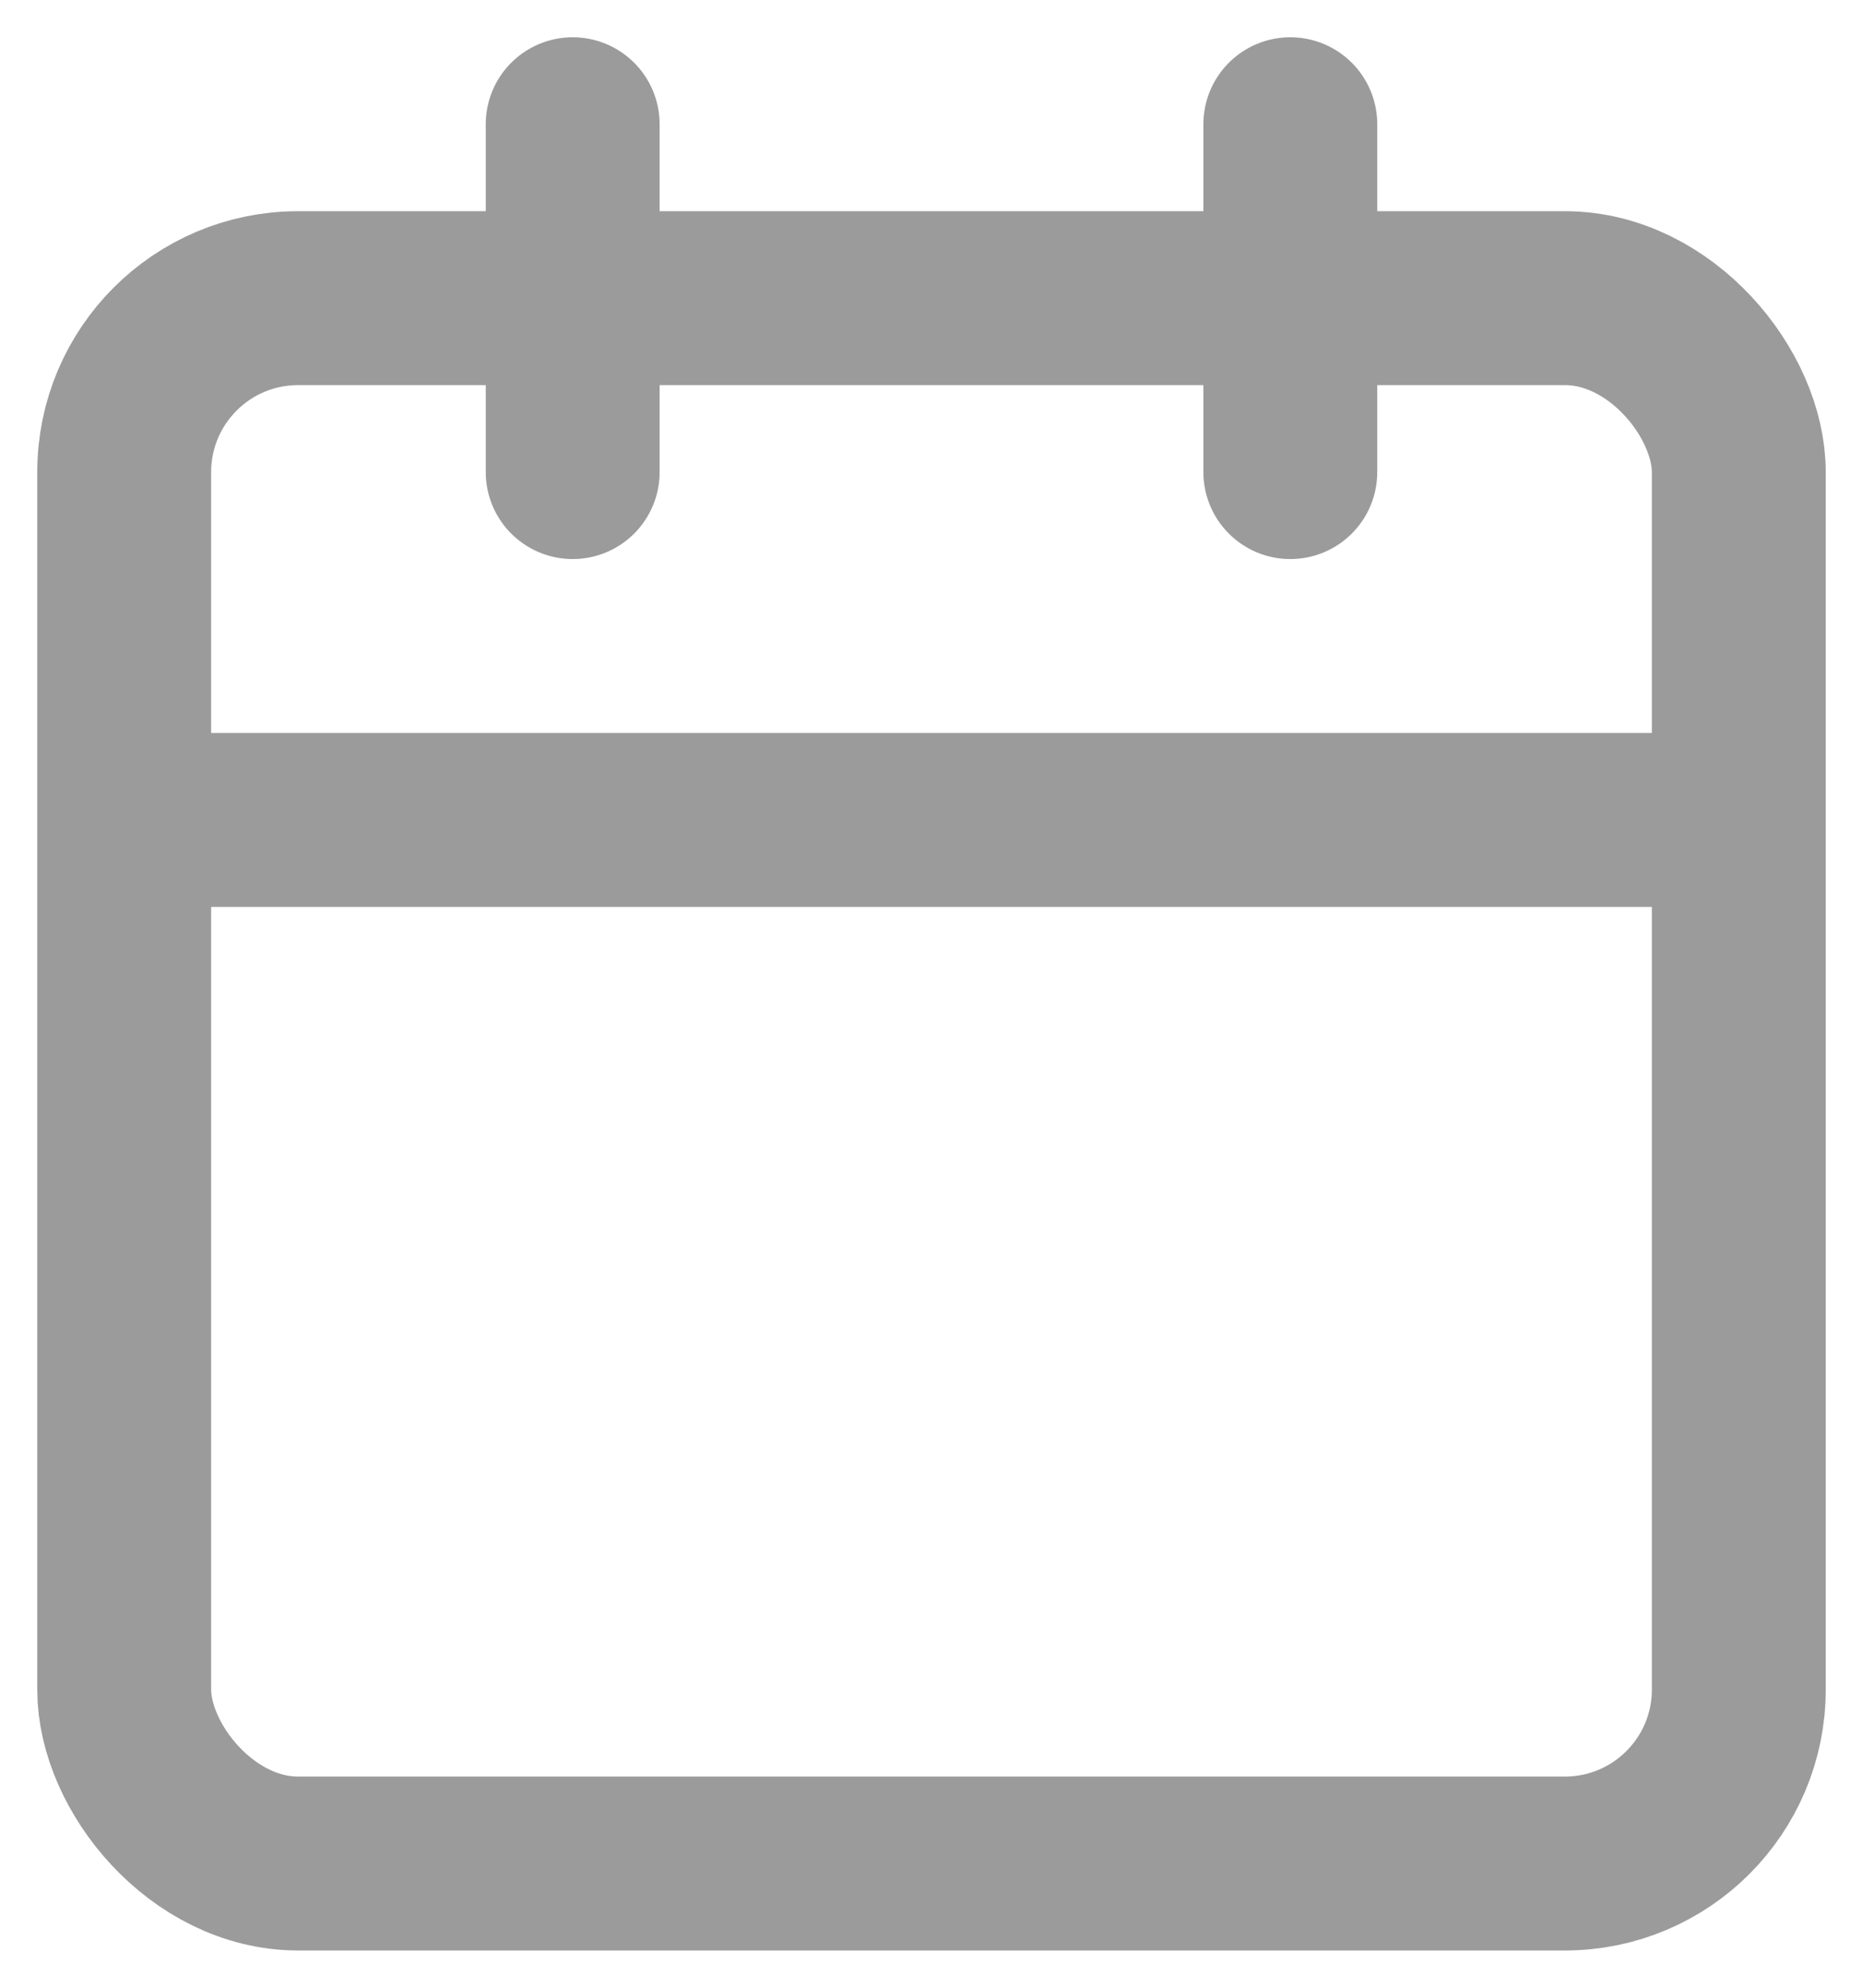 <?xml version="1.0" encoding="UTF-8"?>
<svg width="15px" height="16px" viewBox="0 0 15 16" version="1.1" xmlns="http://www.w3.org/2000/svg" xmlns:xlink="http://www.w3.org/1999/xlink">
    <!-- Generator: Sketch 55.2 (78181) - https://sketchapp.com -->
    <title>calendar</title>
    <desc>Created with Sketch.</desc>
    <g id="Appointments-Configuration-Module" stroke="none" stroke-width="1" fill="none" fill-rule="evenodd" stroke-linecap="round" stroke-linejoin="round">
        <g id="Manage-session-3" transform="translate(-819, -250)" stroke="#9B9B9B" stroke-width="1.4">
            <g id="calendar" transform="translate(820, 251)">
                <rect id="Rectangle-path" x="0" y="1.4" width="13" height="12.6" rx="1.4"></rect>
                <path d="M9.389,0 L9.389,2.8" id="Shape"></path>
                <path d="M3.611,0 L3.611,2.8" id="Shape"></path>
                <path d="M0,5.6 L13,5.6" id="Shape"></path>
            </g>
        </g>
    </g>
</svg>